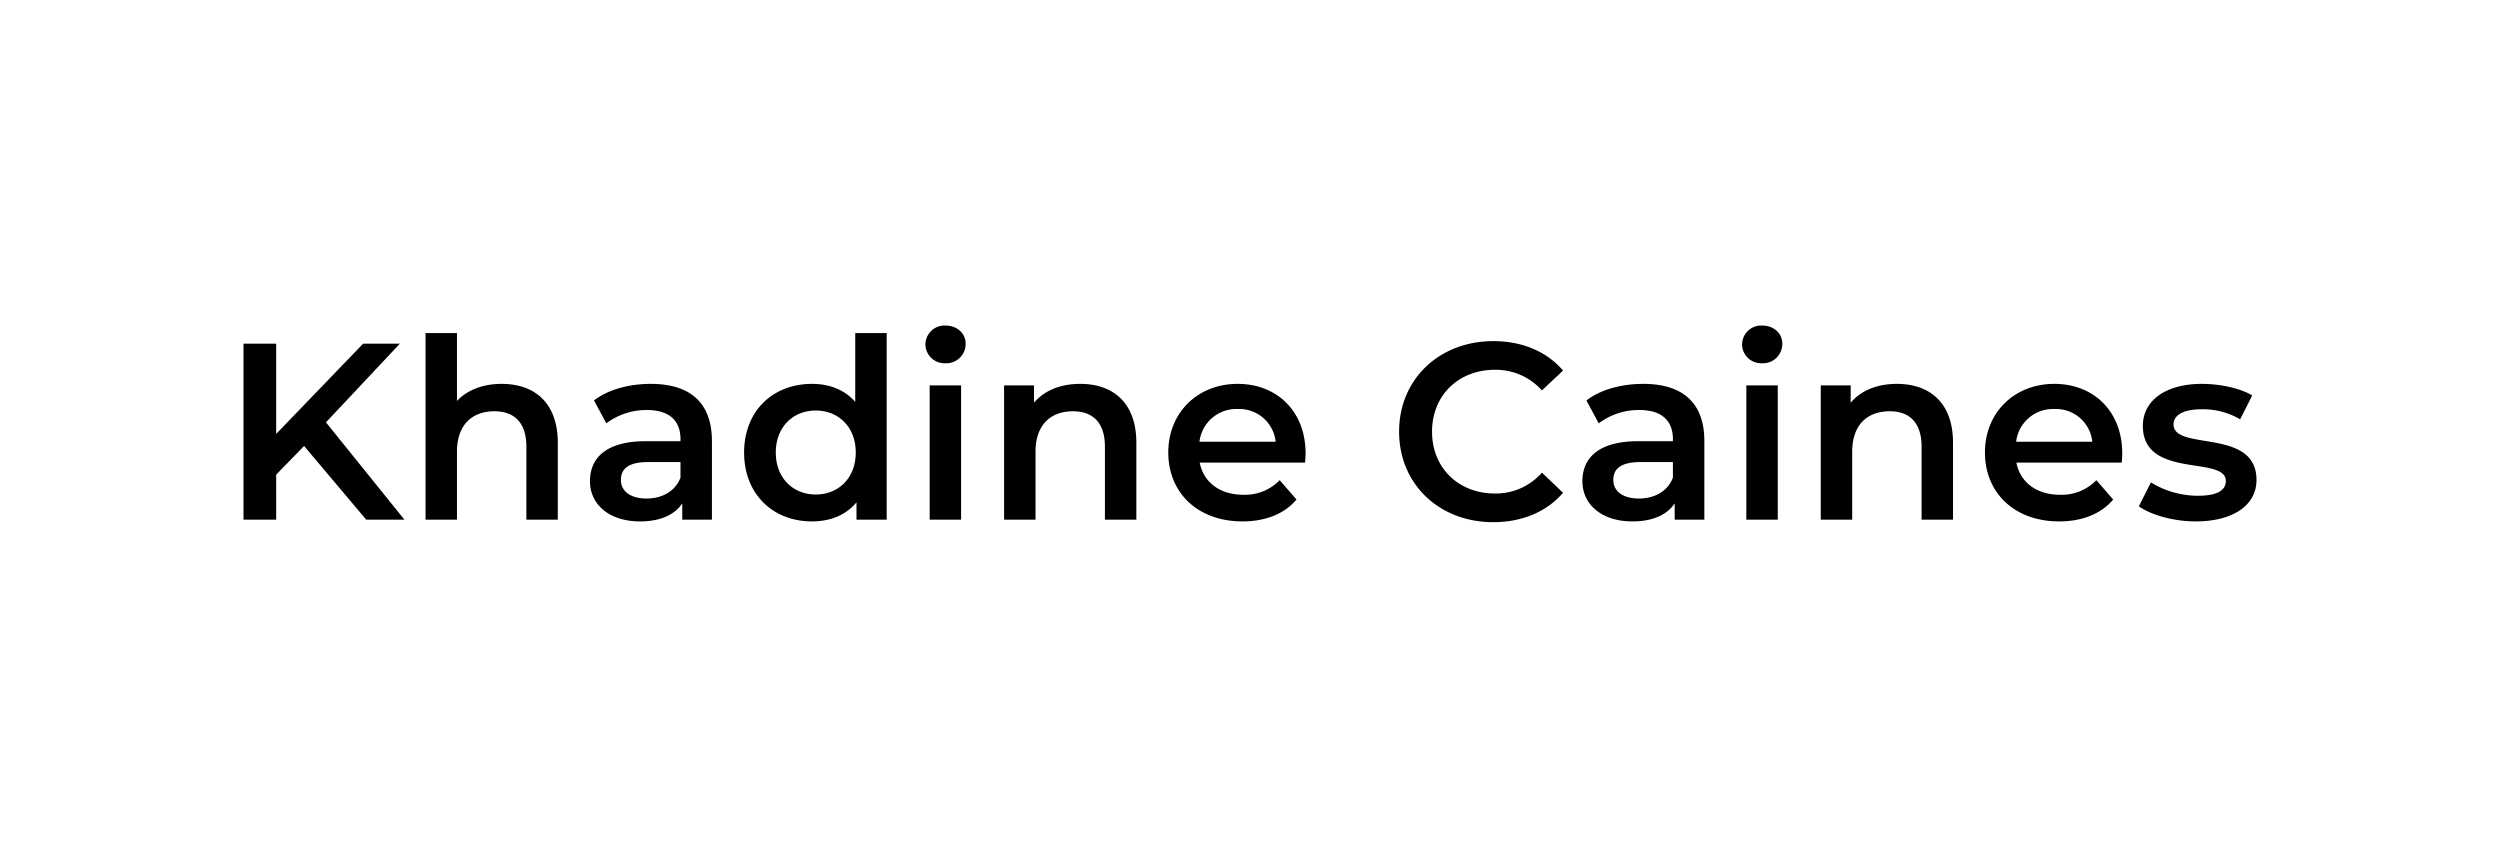 <svg xmlns="http://www.w3.org/2000/svg" xmlns:xlink="http://www.w3.org/1999/xlink" width="696" height="236" viewBox="0 0 696 236">
  <defs>
    <clipPath id="clip-method_2_picture_logo_1">
      <rect width="696" height="236"/>
    </clipPath>
  </defs>
  <g id="method_2_picture_logo_1" data-name="method_2_picture_logo – 1" clip-path="url(#clip-method_2_picture_logo_1)">
    <path id="Path_18" data-name="Path 18" d="M40.74,0H51.38L29.54-27.09,50.12-49H39.9L15.68-23.87V-49H6.58V0h9.1V-12.53l7.77-7.98ZM78.47-37.8c-5.18,0-9.59,1.68-12.46,4.76v-18.9H57.26V0h8.75V-18.9c0-7.49,4.2-11.27,10.43-11.27,5.6,0,8.89,3.22,8.89,9.87V0h8.75V-21.42C94.08-32.69,87.43-37.8,78.47-37.8Zm41.51,0c-6.02,0-11.83,1.54-15.82,4.62l3.43,6.37a18.505,18.505,0,0,1,11.34-3.71c6.23,0,9.31,3.01,9.31,8.12v.56h-9.66c-11.34,0-15.54,4.9-15.54,11.13,0,6.51,5.39,11.2,13.93,11.2,5.6,0,9.66-1.82,11.76-5.04V0h8.26V-21.91C136.99-32.69,130.76-37.8,119.98-37.8ZM118.79-5.88c-4.48,0-7.14-2.03-7.14-5.18,0-2.73,1.61-4.97,7.56-4.97h9.03v4.34C126.77-7.84,123.06-5.88,118.79-5.88Zm58.1-46.06v19.18c-2.94-3.43-7.21-5.04-12.04-5.04-10.85,0-18.9,7.49-18.9,19.11S154,.49,164.85.49c5.11,0,9.45-1.75,12.39-5.32V0h8.4V-51.94ZM165.9-7c-6.3,0-11.13-4.55-11.13-11.69s4.83-11.69,11.13-11.69,11.13,4.55,11.13,11.69S172.2-7,165.9-7Zm36.12-36.54a5.372,5.372,0,0,0,5.6-5.46c0-2.87-2.38-5.04-5.6-5.04a5.33,5.33,0,0,0-5.6,5.25A5.33,5.33,0,0,0,202.02-43.54ZM197.61,0h8.75V-37.38h-8.75Zm41.93-37.8c-5.46,0-10.01,1.82-12.88,5.25v-4.83h-8.33V0h8.75V-18.9c0-7.49,4.2-11.27,10.43-11.27,5.6,0,8.89,3.22,8.89,9.87V0h8.75V-21.42C255.15-32.69,248.5-37.8,239.54-37.8Zm62.72,19.32c0-11.69-7.98-19.32-18.9-19.32-11.13,0-19.32,7.98-19.32,19.11S272.16.49,284.69.49c6.44,0,11.69-2.1,15.05-6.09l-4.69-5.39A13.4,13.4,0,0,1,284.9-6.93c-6.51,0-11.06-3.5-12.11-8.96h29.33C302.19-16.73,302.26-17.78,302.26-18.48ZM283.36-30.8a10.176,10.176,0,0,1,10.57,9.1H272.72A10.331,10.331,0,0,1,283.36-30.8ZM354.48.7c8.05,0,14.91-2.87,19.46-8.19l-5.88-5.6a17.036,17.036,0,0,1-13.09,5.81c-10.15,0-17.5-7.14-17.5-17.22s7.35-17.22,17.5-17.22a17.208,17.208,0,0,1,13.09,5.74l5.88-5.53c-4.55-5.32-11.41-8.19-19.39-8.19-15.05,0-26.25,10.57-26.25,25.2S339.5.7,354.48.7Zm41.79-38.5c-6.02,0-11.83,1.54-15.82,4.62l3.43,6.37a18.505,18.505,0,0,1,11.34-3.71c6.23,0,9.31,3.01,9.31,8.12v.56h-9.66c-11.34,0-15.54,4.9-15.54,11.13,0,6.51,5.39,11.2,13.93,11.2,5.6,0,9.66-1.82,11.76-5.04V0h8.26V-21.91C413.28-32.69,407.05-37.8,396.27-37.8ZM395.08-5.88c-4.48,0-7.14-2.03-7.14-5.18,0-2.73,1.61-4.97,7.56-4.97h9.03v4.34C403.06-7.84,399.35-5.88,395.08-5.88Zm34.3-37.66a5.372,5.372,0,0,0,5.6-5.46c0-2.87-2.38-5.04-5.6-5.04a5.33,5.33,0,0,0-5.6,5.25A5.33,5.33,0,0,0,429.38-43.54ZM424.97,0h8.75V-37.38h-8.75ZM466.9-37.8c-5.46,0-10.01,1.82-12.88,5.25v-4.83h-8.33V0h8.75V-18.9c0-7.49,4.2-11.27,10.43-11.27,5.6,0,8.89,3.22,8.89,9.87V0h8.75V-21.42C482.51-32.69,475.86-37.8,466.9-37.8Zm62.72,19.32c0-11.69-7.98-19.32-18.9-19.32-11.13,0-19.32,7.98-19.32,19.11S499.52.49,512.05.49c6.44,0,11.69-2.1,15.05-6.09l-4.69-5.39a13.4,13.4,0,0,1-10.15,4.06c-6.51,0-11.06-3.5-12.11-8.96h29.33C529.55-16.73,529.62-17.78,529.62-18.48ZM510.72-30.8a10.176,10.176,0,0,1,10.57,9.1H500.08A10.331,10.331,0,0,1,510.72-30.8ZM550.06.49C560.56.49,567-4.06,567-11.06c0-14.63-23.1-7.91-23.1-15.47,0-2.45,2.52-4.2,7.84-4.2a20.461,20.461,0,0,1,10.71,2.8l3.36-6.65c-3.36-2.03-9.03-3.22-14-3.22-10.08,0-16.45,4.62-16.45,11.69,0,14.91,23.1,8.19,23.1,15.33,0,2.59-2.31,4.13-7.84,4.13a25.151,25.151,0,0,1-13.02-3.71l-3.36,6.65C537.6-1.33,543.83.49,550.06.49Z" transform="translate(61.21 144.67)"/>
  </g>
</svg>
